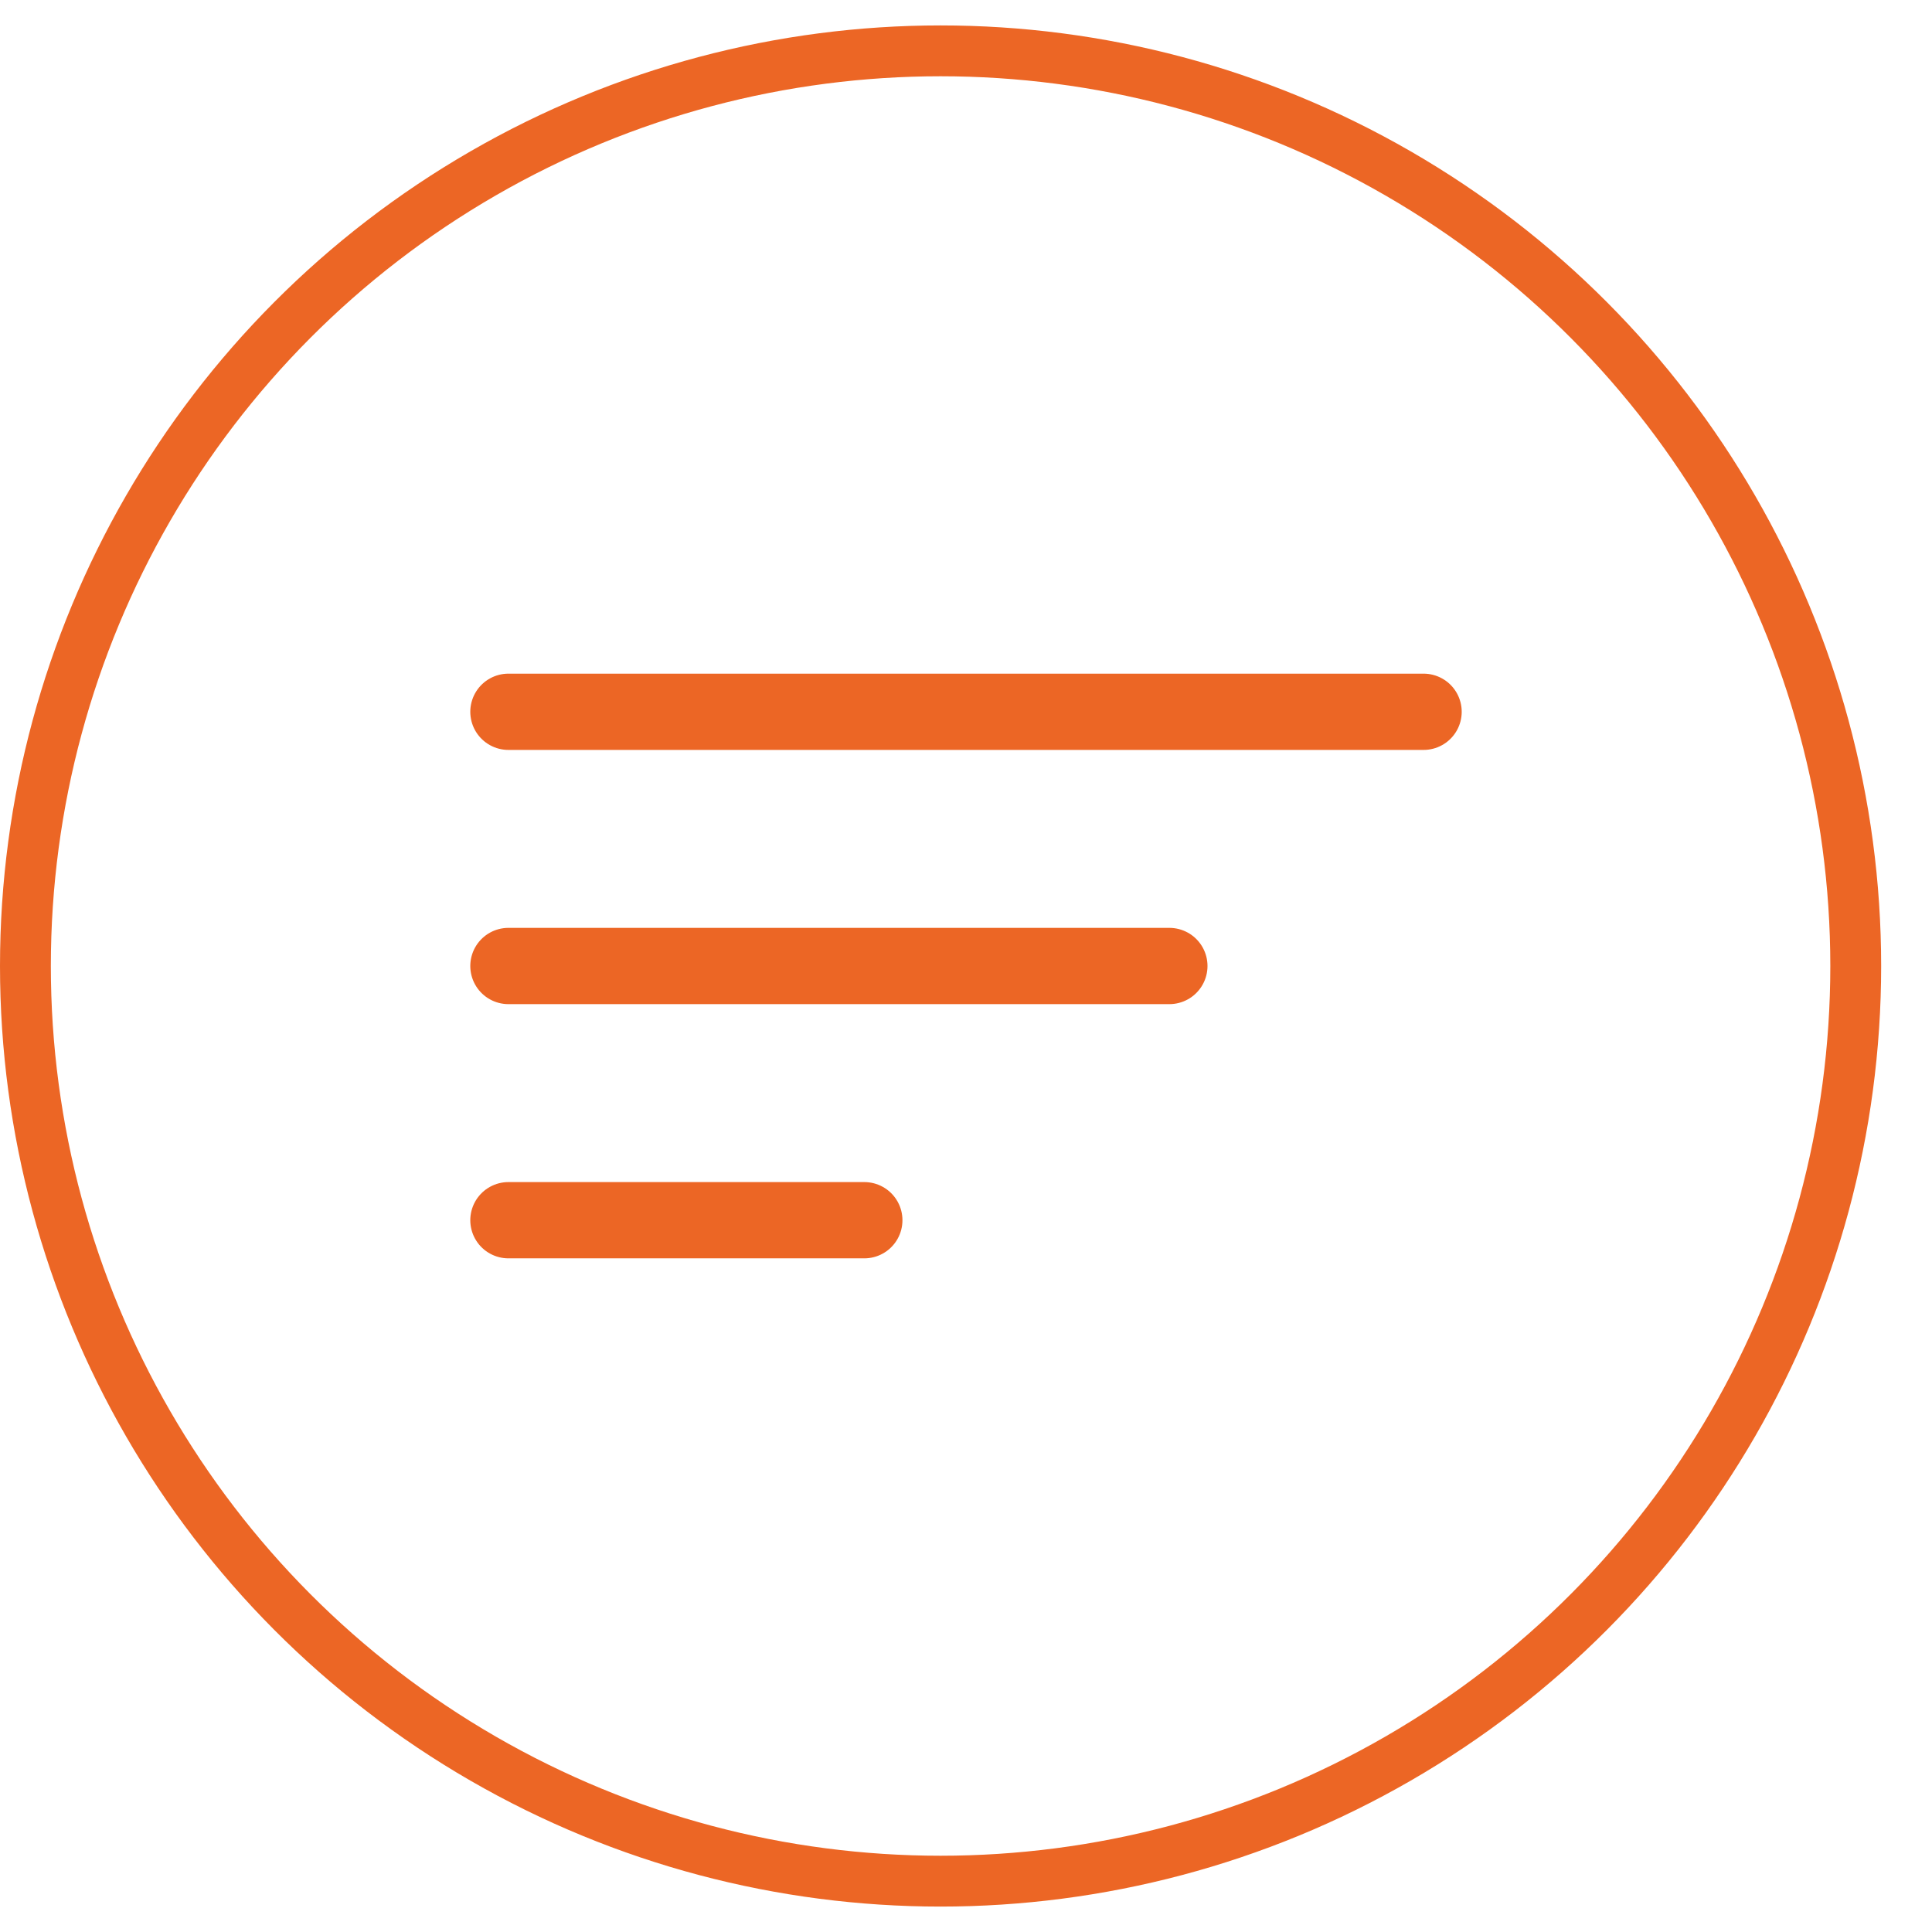 <svg width="38" height="38" viewBox="0 0 38 38" fill="none" xmlns="http://www.w3.org/2000/svg">
<circle cx="18.5" cy="19" r="18" stroke="#EC6625"/>
<path d="M28 14H10M23 19H10M17 24H10" stroke="#EC6625" stroke-width="1.5" stroke-linecap="round"/>
</svg>
